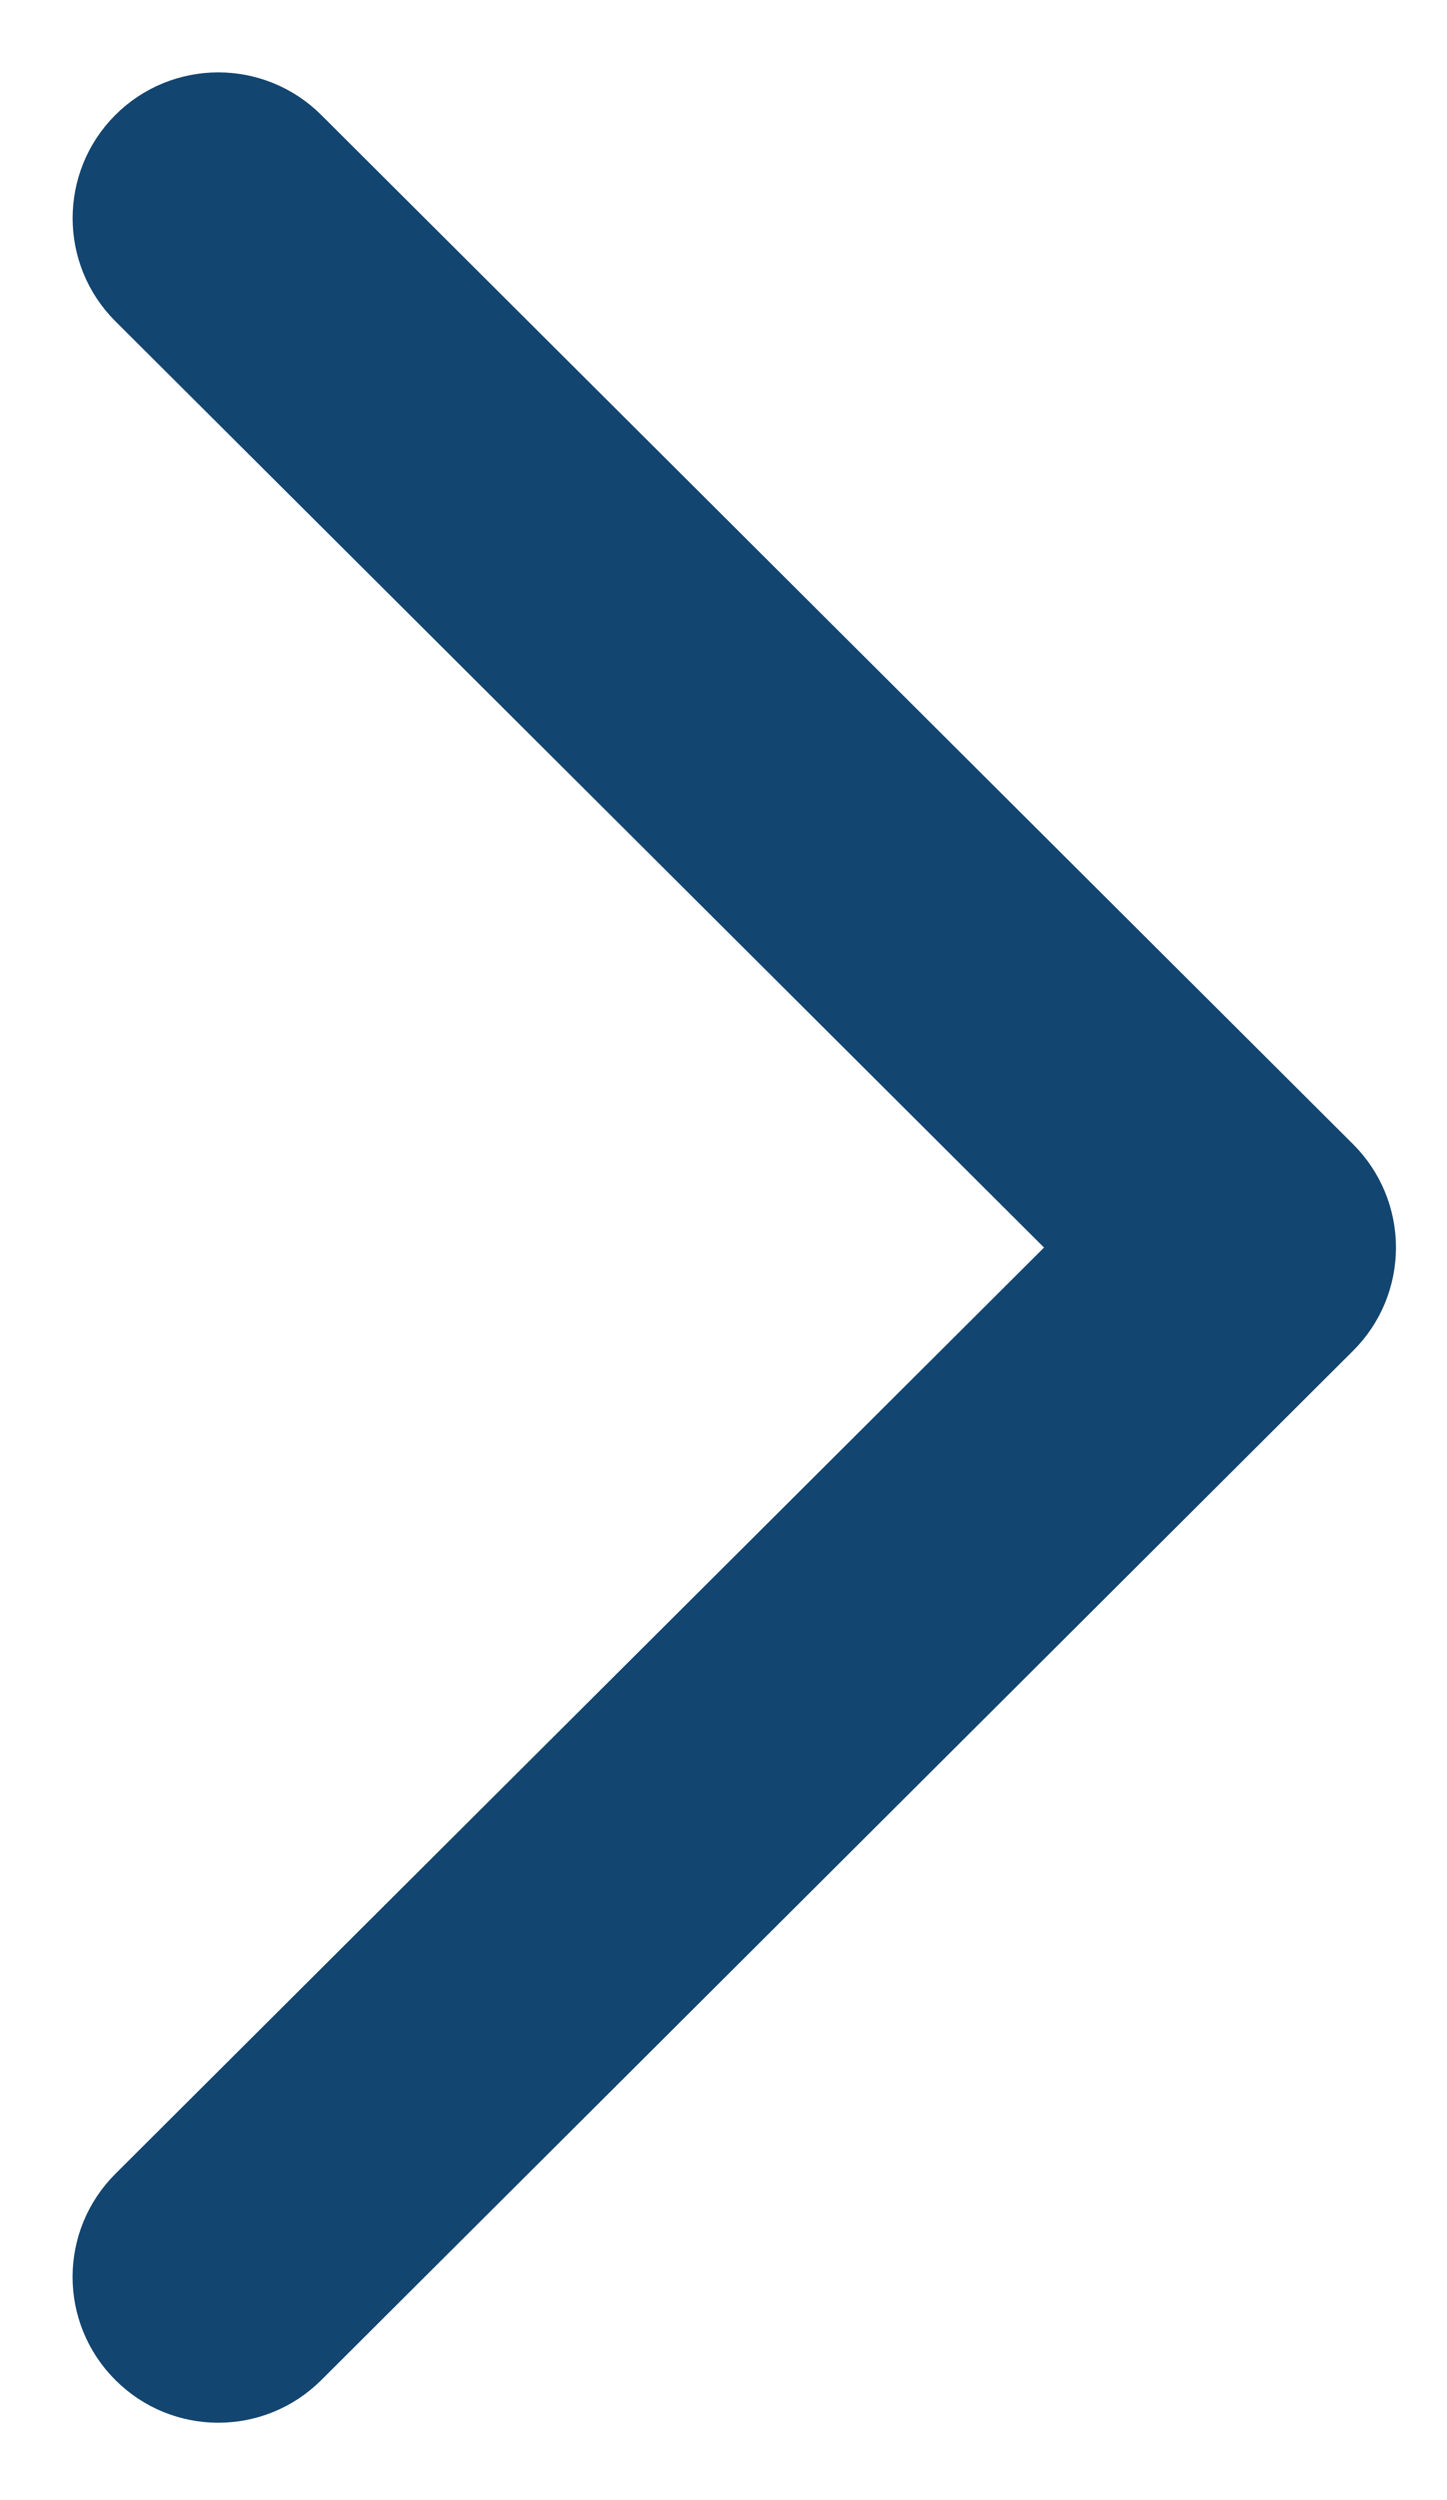 <svg width="11" height="19" viewBox="0 0 11 19" fill="none" xmlns="http://www.w3.org/2000/svg">
<path d="M9.969 9.015L2.124 1.192C1.867 0.936 1.451 0.936 1.194 1.193C0.938 1.45 0.938 1.867 1.195 2.123L8.574 9.481L1.195 16.839C0.938 17.095 0.937 17.511 1.194 17.768C1.322 17.897 1.491 17.962 1.659 17.962C1.828 17.962 1.995 17.898 2.124 17.77L9.969 9.946C10.093 9.823 10.162 9.655 10.162 9.481C10.162 9.306 10.093 9.139 9.969 9.015Z" fill="#124570" stroke="#124570" stroke-width="0.9"/>
</svg>
